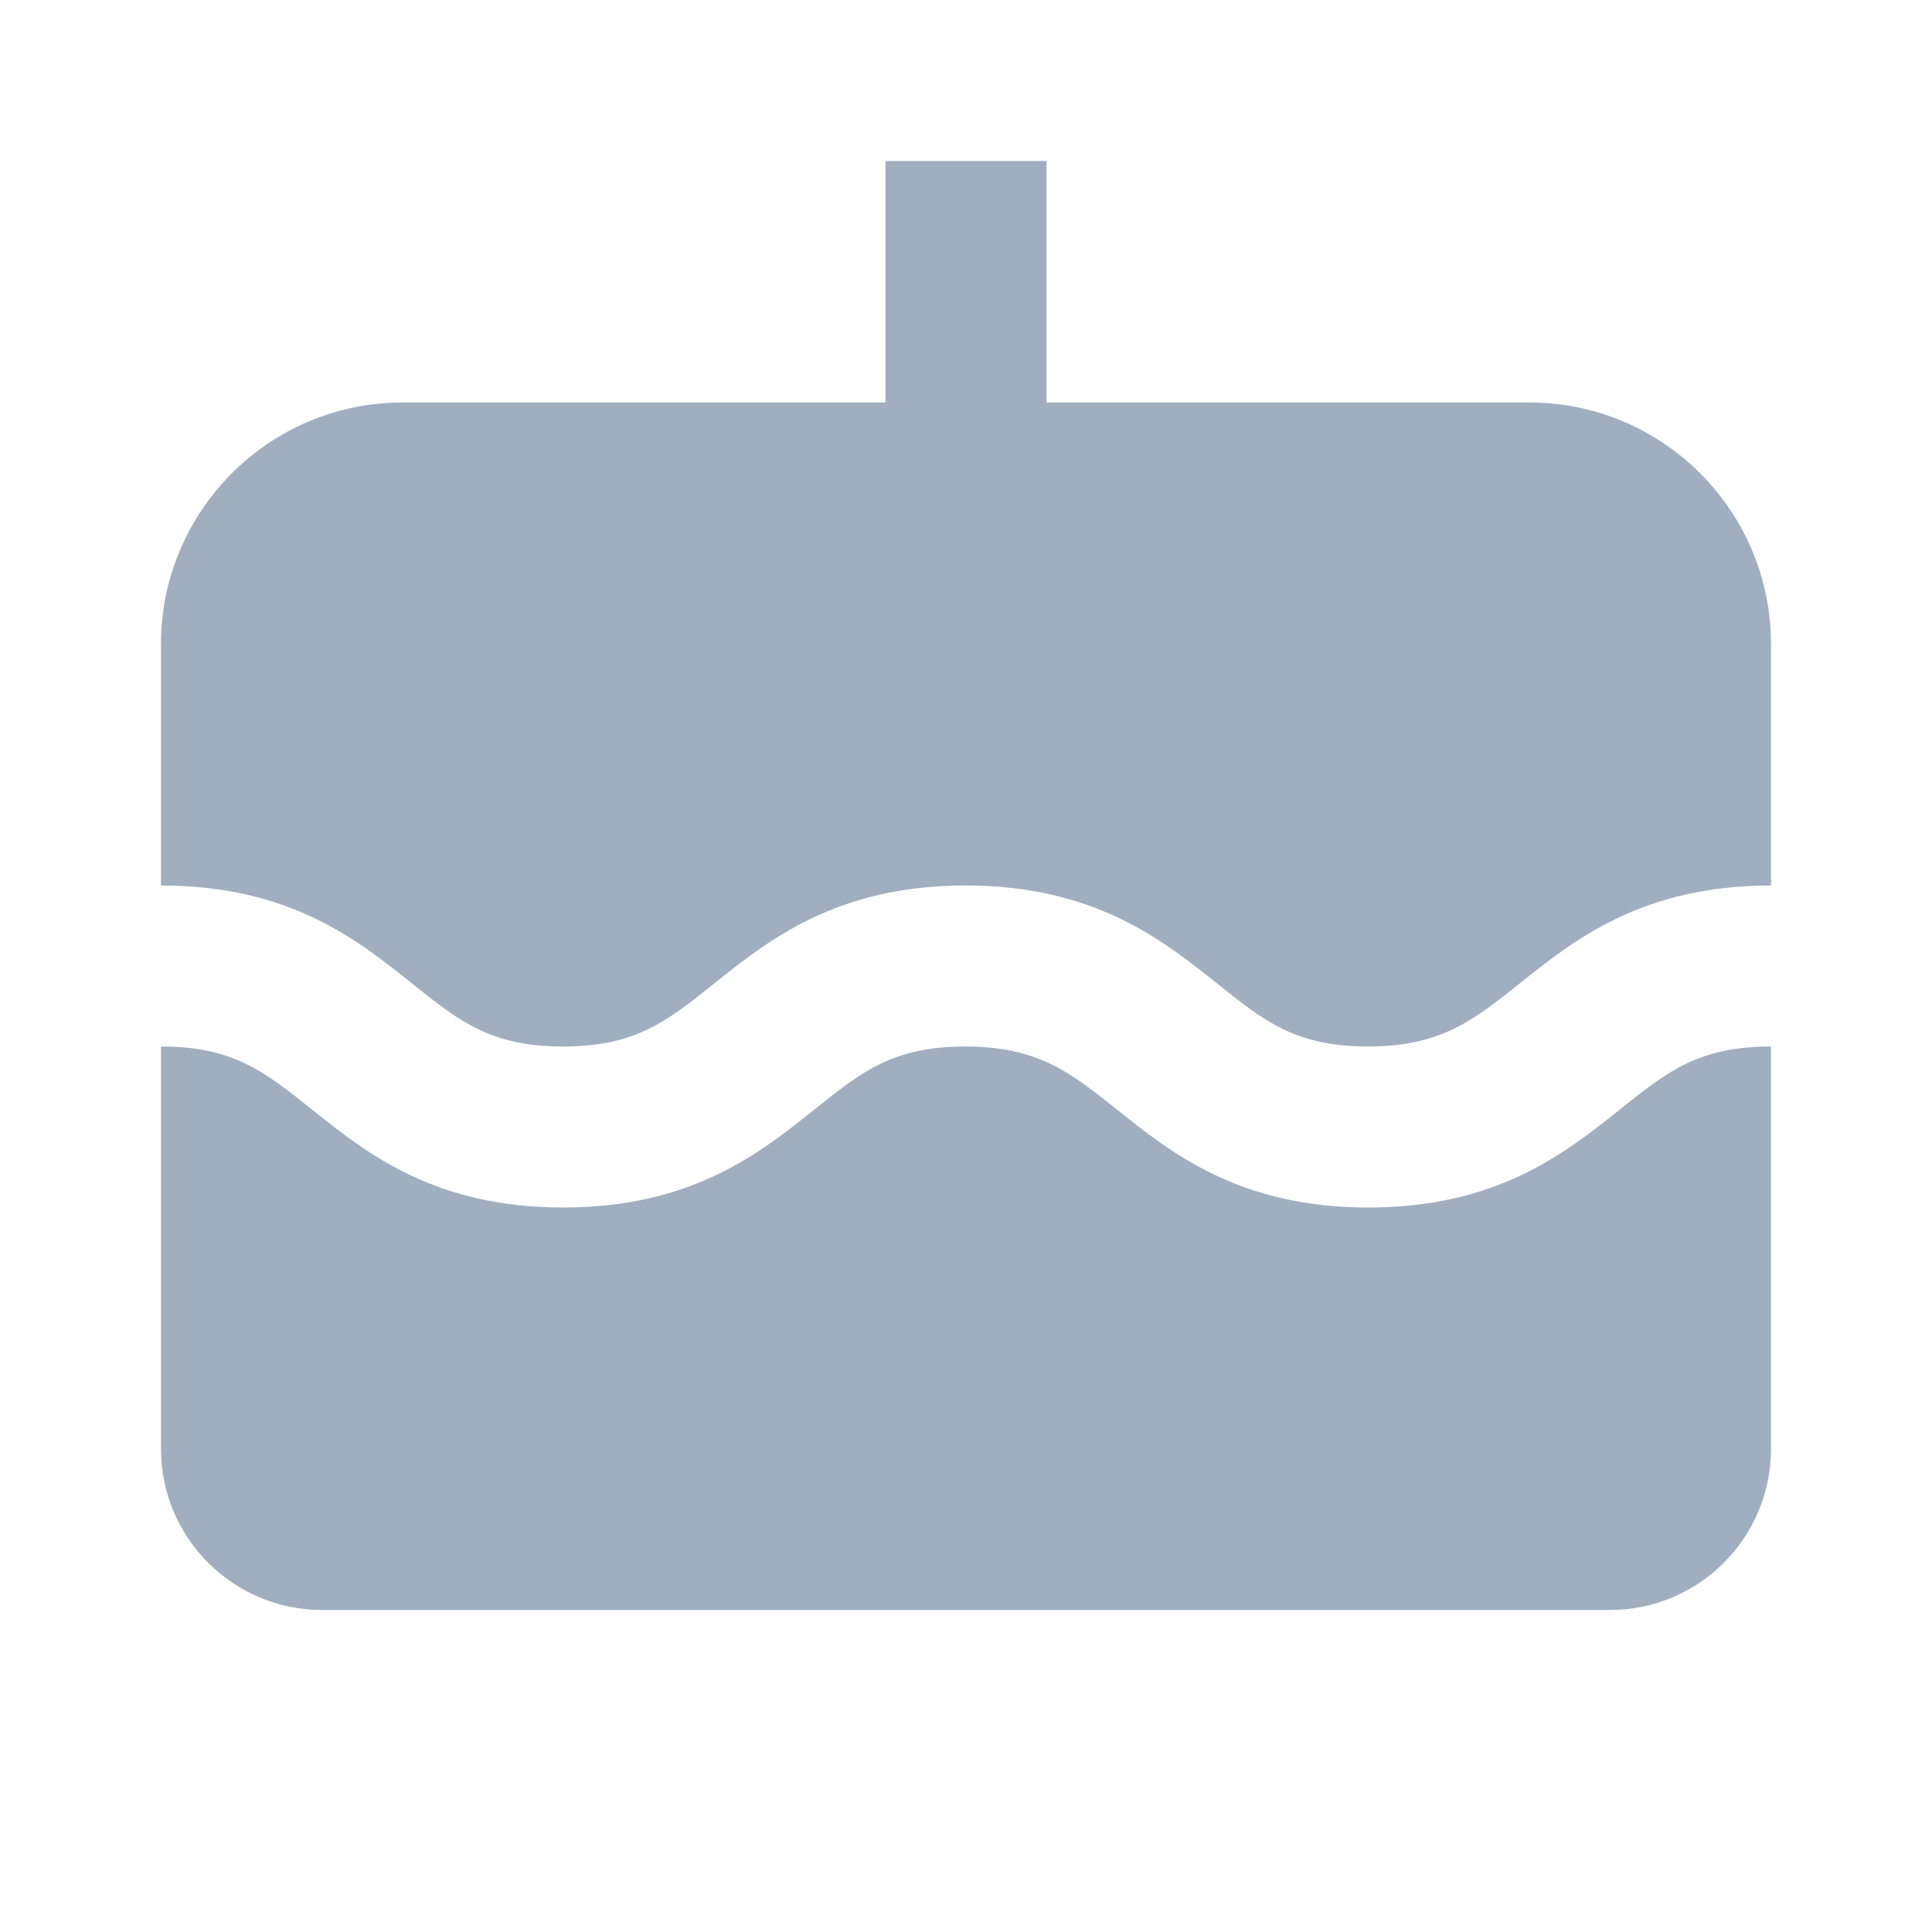 <svg xmlns="http://www.w3.org/2000/svg" width="24" height="24" viewBox="0 0 24 24" style="fill: #A0AEC0;transform: ;msFilter:;"><path d="M16.997 15c-1.601 0-2.446-.676-3.125-1.219-.567-.453-.977-.781-1.878-.781-.898 0-1.287.311-1.874.78-.679.544-1.524 1.22-3.125 1.22s-2.444-.676-3.123-1.22C3.285 13.311 2.897 13 2 13v5c0 1.103.897 2 2 2h16c1.103 0 2-.897 2-2v-5c-.899 0-1.288.311-1.876.781-.68.543-1.525 1.219-3.127 1.219zM19 5h-6V2h-2v3H5C3.346 5 2 6.346 2 8v3c1.6 0 2.443.676 3.122 1.22.587.469.975.78 1.873.78.899 0 1.287-.311 1.875-.781.679-.543 1.524-1.219 3.124-1.219 1.602 0 2.447.676 3.127 1.219.588.47.977.781 1.876.781.9 0 1.311-.328 1.878-.781C19.554 11.676 20.399 11 22 11V8c0-1.654-1.346-3-3-3z"></path></svg>